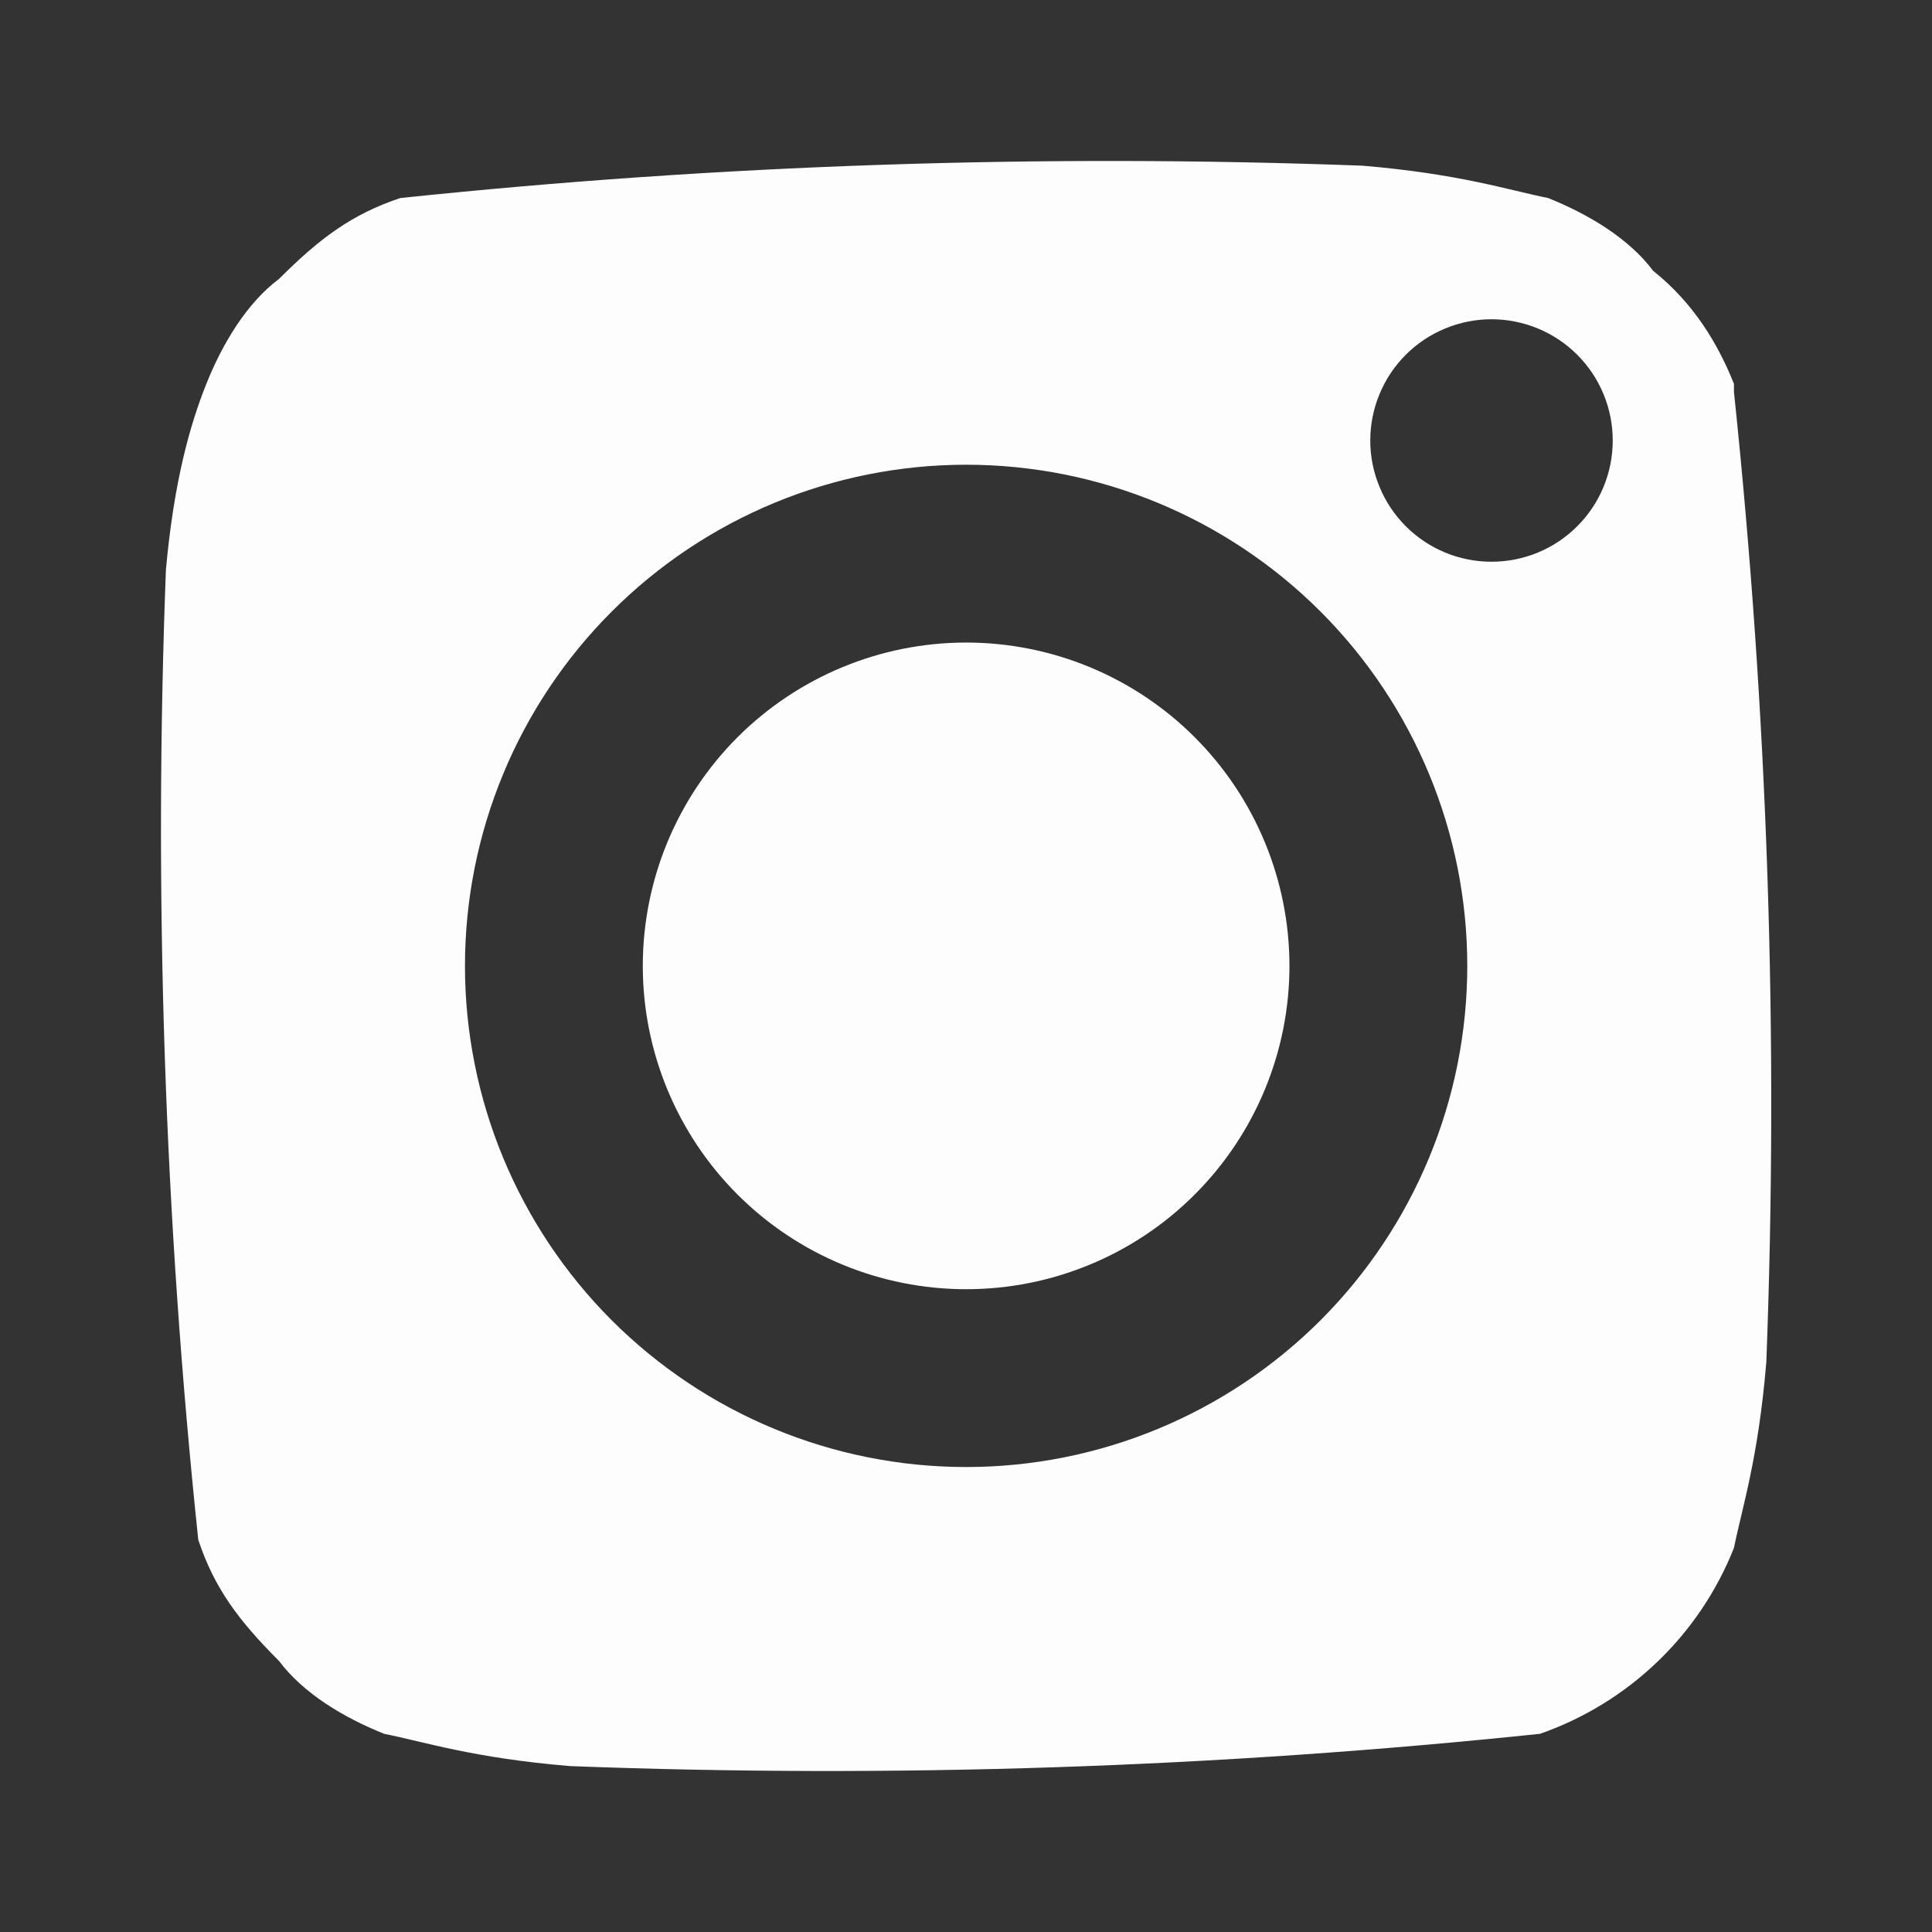 <svg width="24" height="24" viewBox="0 0 24 24" fill="none" xmlns="http://www.w3.org/2000/svg">
<rect x="0" y="0" width="24" height="24" fill="#333333" stroke="none"/>
<path d="M15.518 11.999C15.518 12.931 15.147 13.826 14.488 14.485C13.829 15.145 12.934 15.515 12.002 15.515C11.069 15.515 10.175 15.145 9.515 14.485C8.856 13.826 8.485 12.931 8.485 11.999C8.485 11.066 8.856 10.172 9.515 9.512C10.175 8.853 11.069 8.482 12.002 8.482C12.934 8.482 13.829 8.853 14.488 9.512C15.147 10.172 15.518 11.066 15.518 11.999Z" fill="#FDFDFD" stroke="#FDFDFD"/>
<path d="M21.54 4.769C21.34 4.267 21.038 3.765 20.536 3.364C20.235 2.962 19.733 2.661 19.231 2.46C18.729 2.359 18.127 2.159 16.922 2.058C12.934 1.91 8.941 2.044 4.973 2.46C4.37 2.661 3.969 2.962 3.467 3.464C3.065 3.765 2.764 4.267 2.563 4.769C2.362 5.271 2.161 5.974 2.061 7.079C1.908 11.1 2.042 15.126 2.463 19.128C2.663 19.73 2.965 20.132 3.467 20.634C3.768 21.036 4.27 21.337 4.772 21.538C5.274 21.638 5.877 21.839 7.081 21.939C11.102 22.092 15.129 21.957 19.131 21.538C19.674 21.348 20.171 21.044 20.587 20.645C21.003 20.247 21.328 19.763 21.54 19.228C21.641 18.726 21.842 18.124 21.942 16.919C22.095 12.898 21.96 8.871 21.54 4.87V4.769ZM12.002 18.224C10.35 18.224 8.767 17.568 7.599 16.401C6.432 15.233 5.776 13.65 5.776 11.999C5.776 10.348 6.432 8.764 7.599 7.597C8.767 6.429 10.35 5.773 12.002 5.773C13.653 5.773 15.236 6.429 16.404 7.597C17.571 8.764 18.227 10.348 18.227 11.999C18.227 13.65 17.571 15.233 16.404 16.401C15.236 17.568 13.653 18.224 12.002 18.224ZM18.528 6.978C18.33 6.978 18.134 6.939 17.952 6.864C17.769 6.788 17.603 6.677 17.463 6.537C17.323 6.397 17.212 6.231 17.137 6.048C17.061 5.866 17.022 5.67 17.022 5.472C17.022 5.274 17.061 5.078 17.137 4.896C17.212 4.713 17.323 4.547 17.463 4.407C17.603 4.267 17.769 4.156 17.952 4.081C18.134 4.005 18.33 3.966 18.528 3.966C18.928 3.966 19.311 4.125 19.593 4.407C19.876 4.69 20.034 5.073 20.034 5.472C20.034 5.872 19.876 6.255 19.593 6.537C19.311 6.82 18.928 6.978 18.528 6.978Z" fill="#FDFDFD"/>
</svg>
